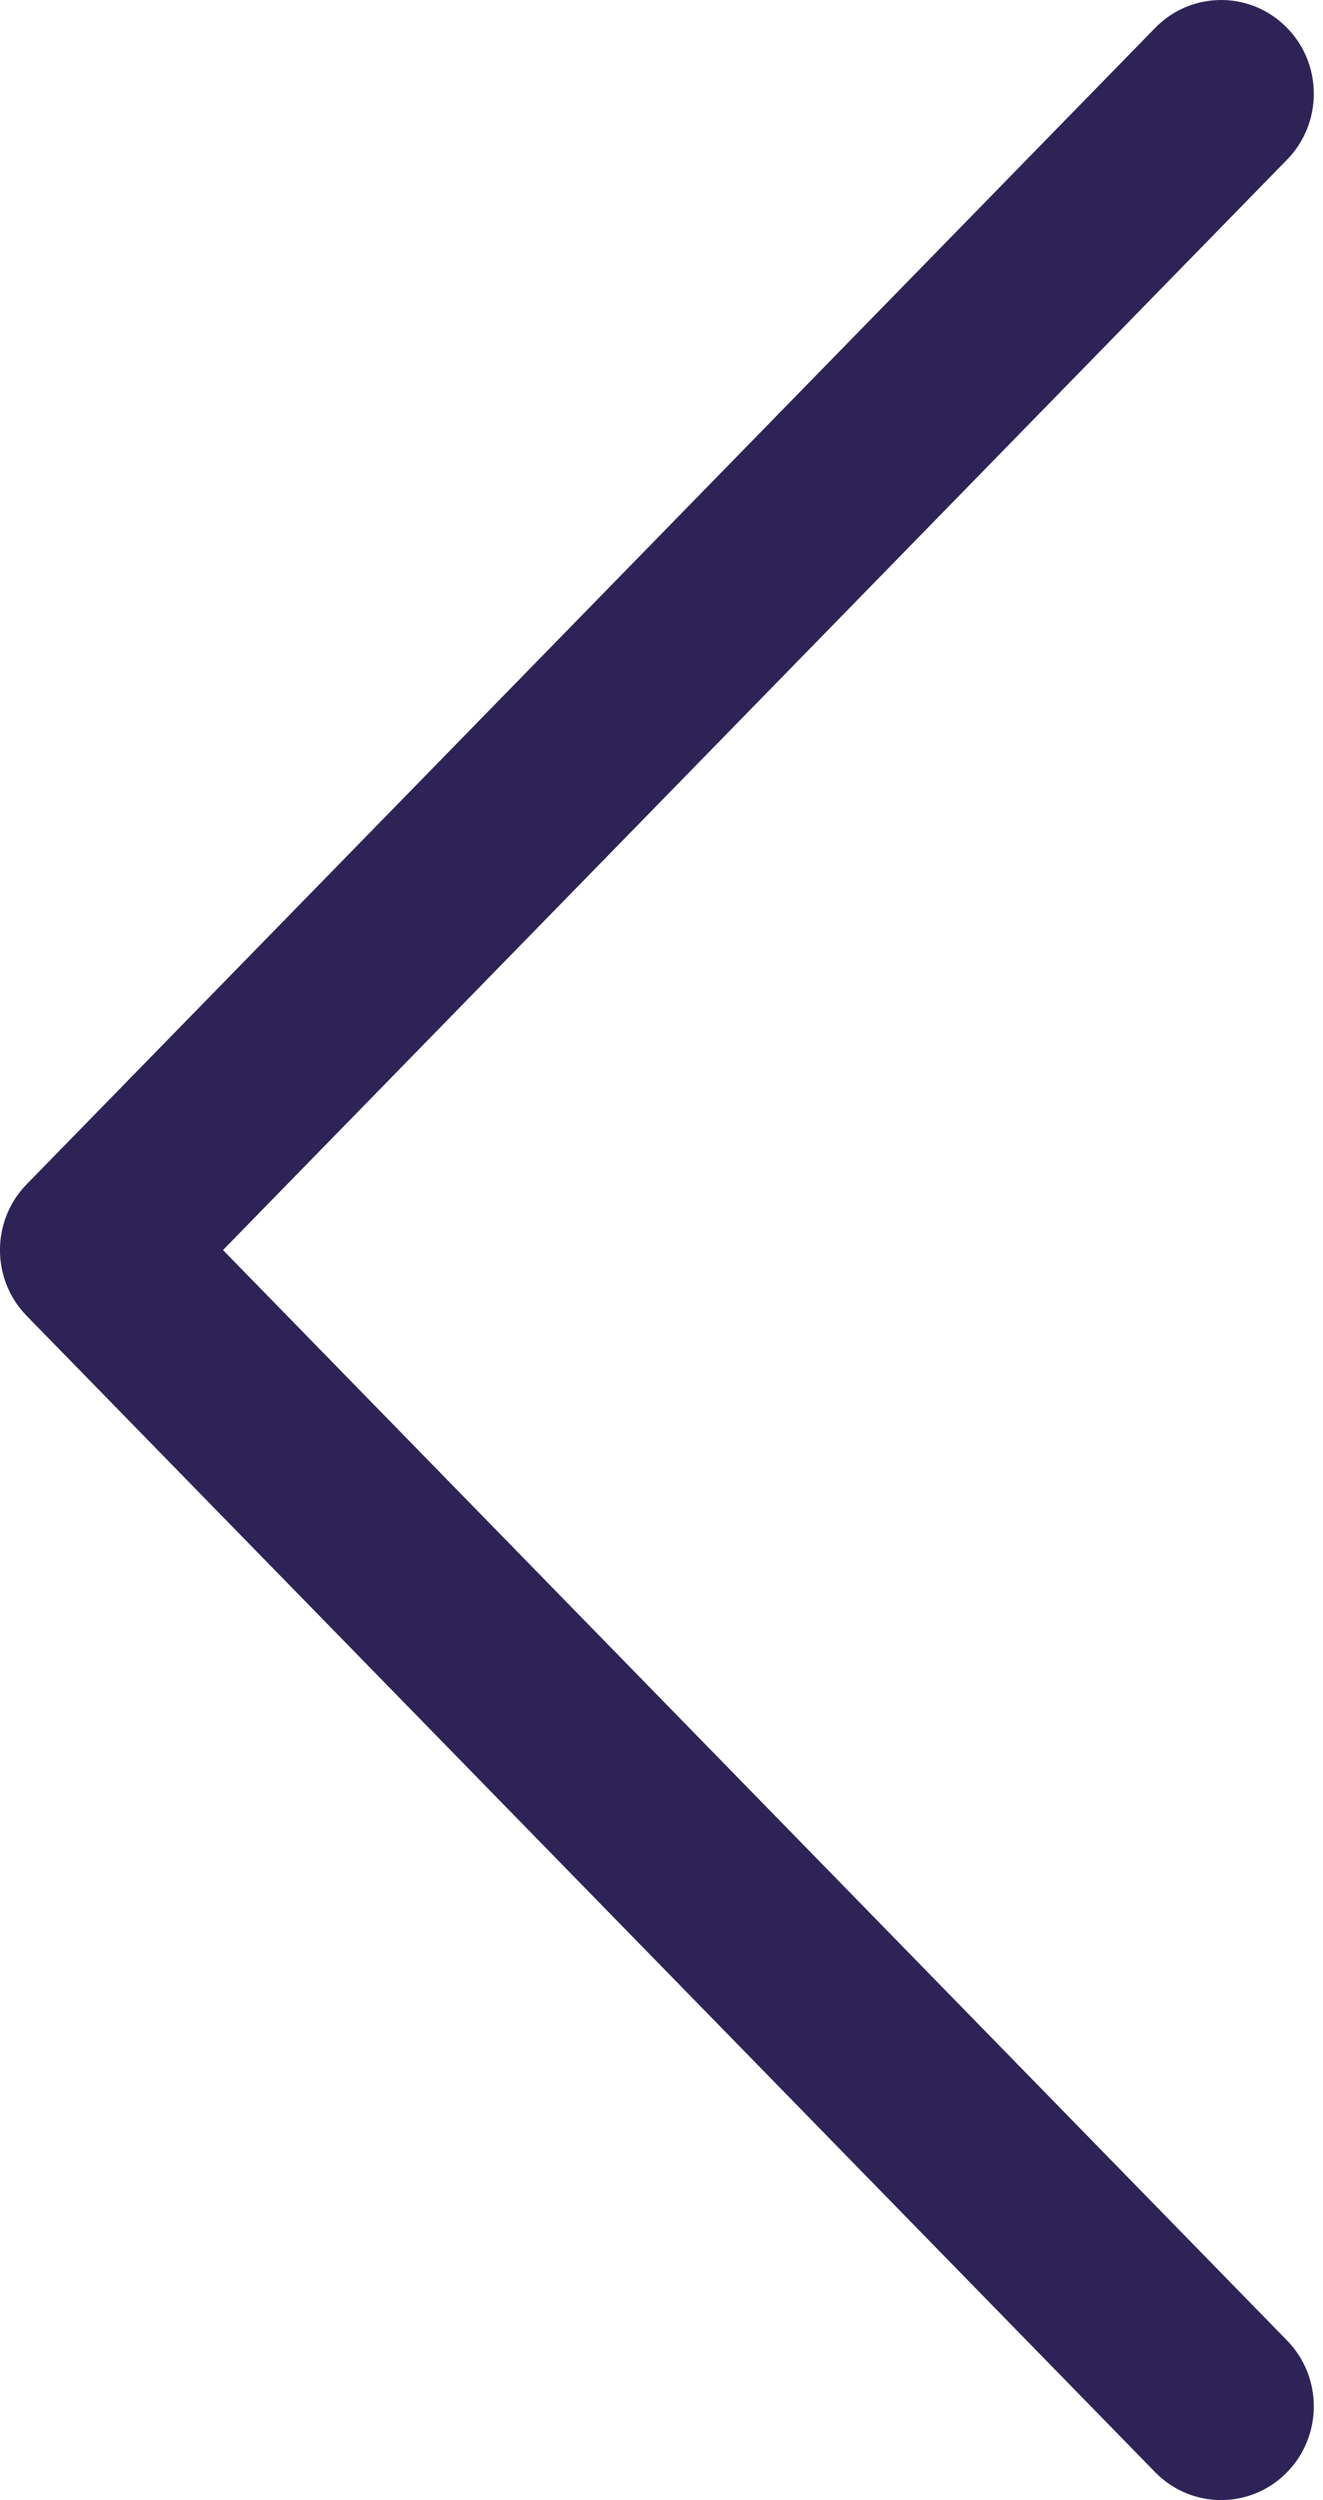 <svg width="9px" height="17px" viewBox="0 0 9 17" version="1.1" xmlns="http://www.w3.org/2000/svg" xmlns:xlink="http://www.w3.org/1999/xlink">
    <g id="Desktop" stroke="none" stroke-width="1" fill="none" fill-rule="evenodd">
        <g id="Cat-Protection---Donate-Landing-Page" transform="translate(-1042, -576)" fill="#2E2356">
            <g id="Donation-Details---Panel-Complete" transform="translate(1012, 145)">
                <path d="M37.858,447.81 L30.182,439.948 C29.939,439.7 29.939,439.3 30.182,439.052 L37.858,431.19 C38.103,430.939 38.503,430.937 38.75,431.184 C38.998,431.432 39,431.835 38.756,432.085 L31.517,439.5 L38.756,446.915 C39,447.165 38.998,447.569 38.75,447.816 C38.627,447.939 38.467,448 38.307,448 C38.144,448 37.982,447.937 37.858,447.81 Z" id="Icon" transform="translate(34.469, 439.5) scale(-1, 1) rotate(-180) translate(-34.469, -439.5) "></path>
            </g>
        </g>
    </g>
</svg>